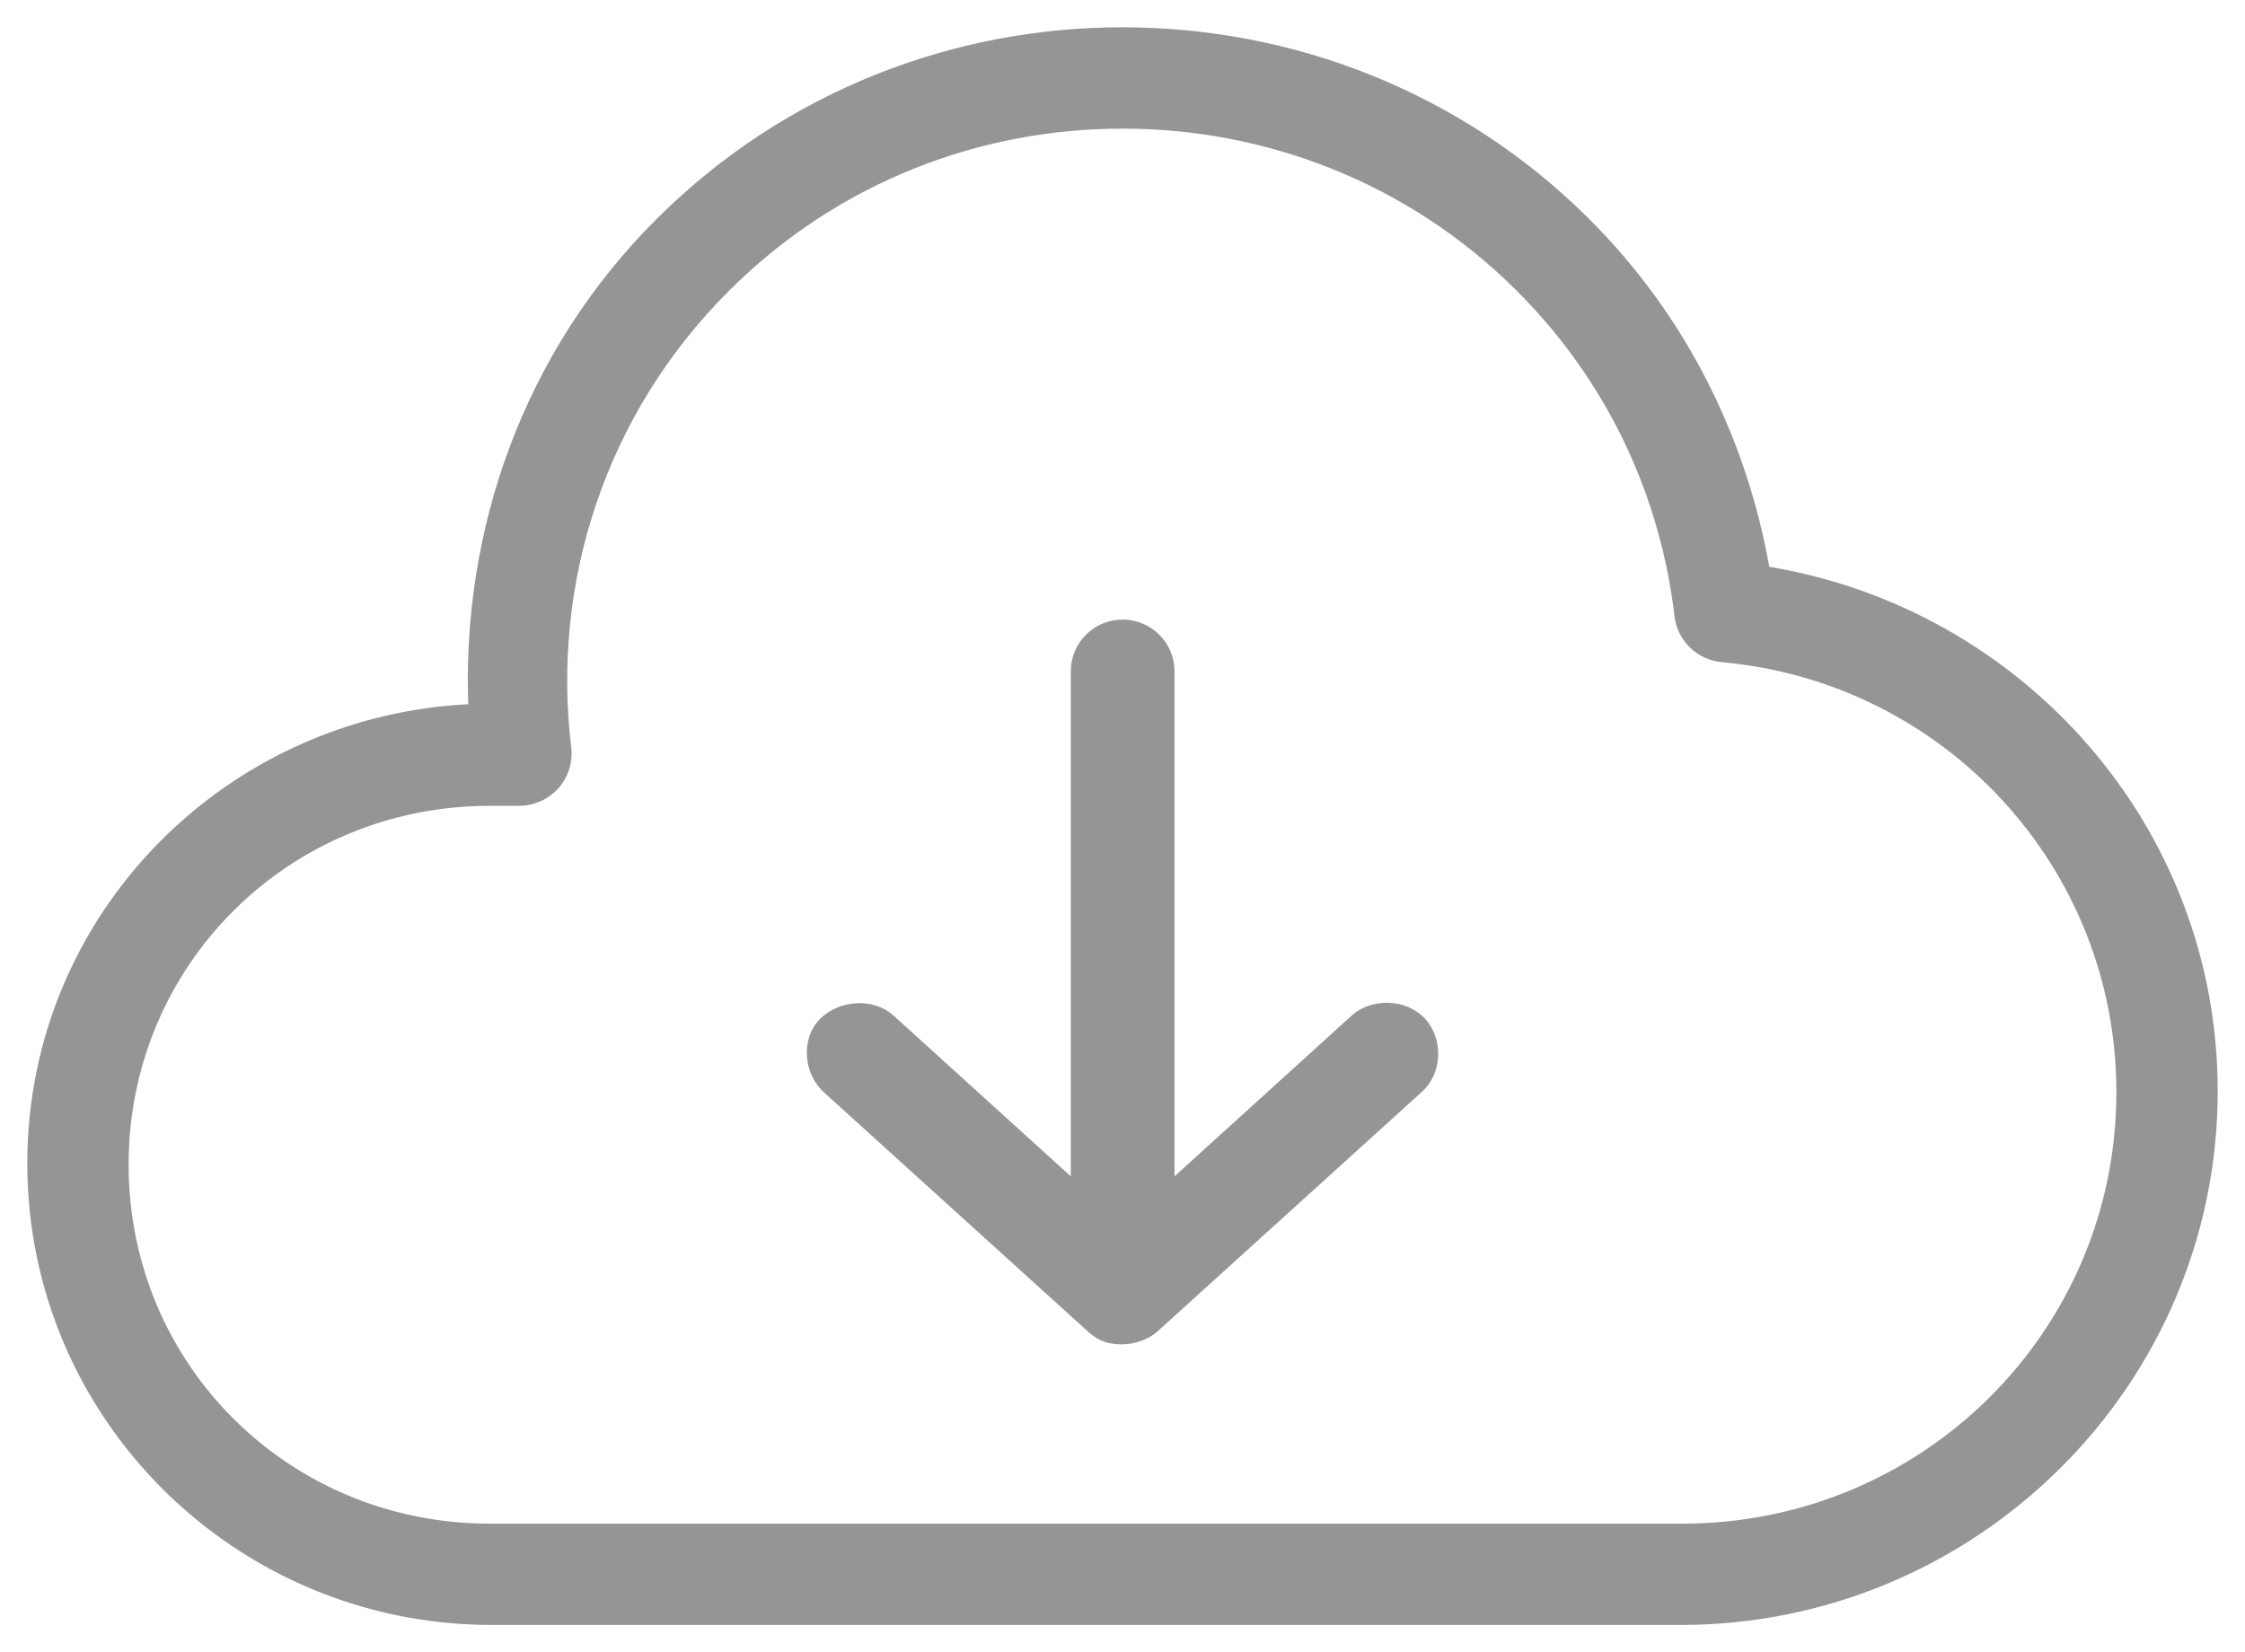 <svg xmlns="http://www.w3.org/2000/svg" viewBox="0 0 72 53"><path d="M36 1C41.371 1 46.755 3.016 50.85 7.085c3.178 3.157 5.071 7.108 5.785 11.205C64.768 19.603 71 26.563 71 35c0 9.369-7.681 17-17.111 17H15.778C7.617 52 1 45.426 1 37.318 1 29.425 7.286 23.044 15.146 22.709c-.228-5.623 1.717-11.341 6.028-15.624C25.266 3.019 30.629 1 36 1h-0zm0 3.001c-4.598 0-9.171 1.721-12.683 5.213-4.061 4.037-5.756 9.517-5.122 14.765.055.442-.082.891-.381 1.224s-.729.524-1.18.521h-.927C9.195 25.724 4 30.889 4 37.362 4 43.836 9.195 49 15.707 49h38.244C61.729 49 68 42.766 68 35.035c0-7.301-5.595-13.271-12.756-13.917-.735-.064-1.326-.63-1.415-1.358-.451-3.855-2.14-7.583-5.122-10.547C45.198 5.724 40.597 4 36 4l-0.0.001zM36.005 20c.85 0 1.538.686 1.538 1.533v16.483l5.888-5.343c.598-.542 1.643-.503 2.187.096.544.599.511 1.632-.12 2.18l-8.46 7.667c-.219.201-.622.374-1.033.383-.409 0-.694-.075-1.033-.383L26.512 34.95c-.601-.539-.712-1.59-.12-2.18.571-.569 1.589-.638 2.187-.096l5.888 5.343V21.533c0-.848.688-1.533 1.538-1.533h0z" fill="#959595" stroke="#959595" stroke-width=".25" fill-rule="evenodd"/></svg>